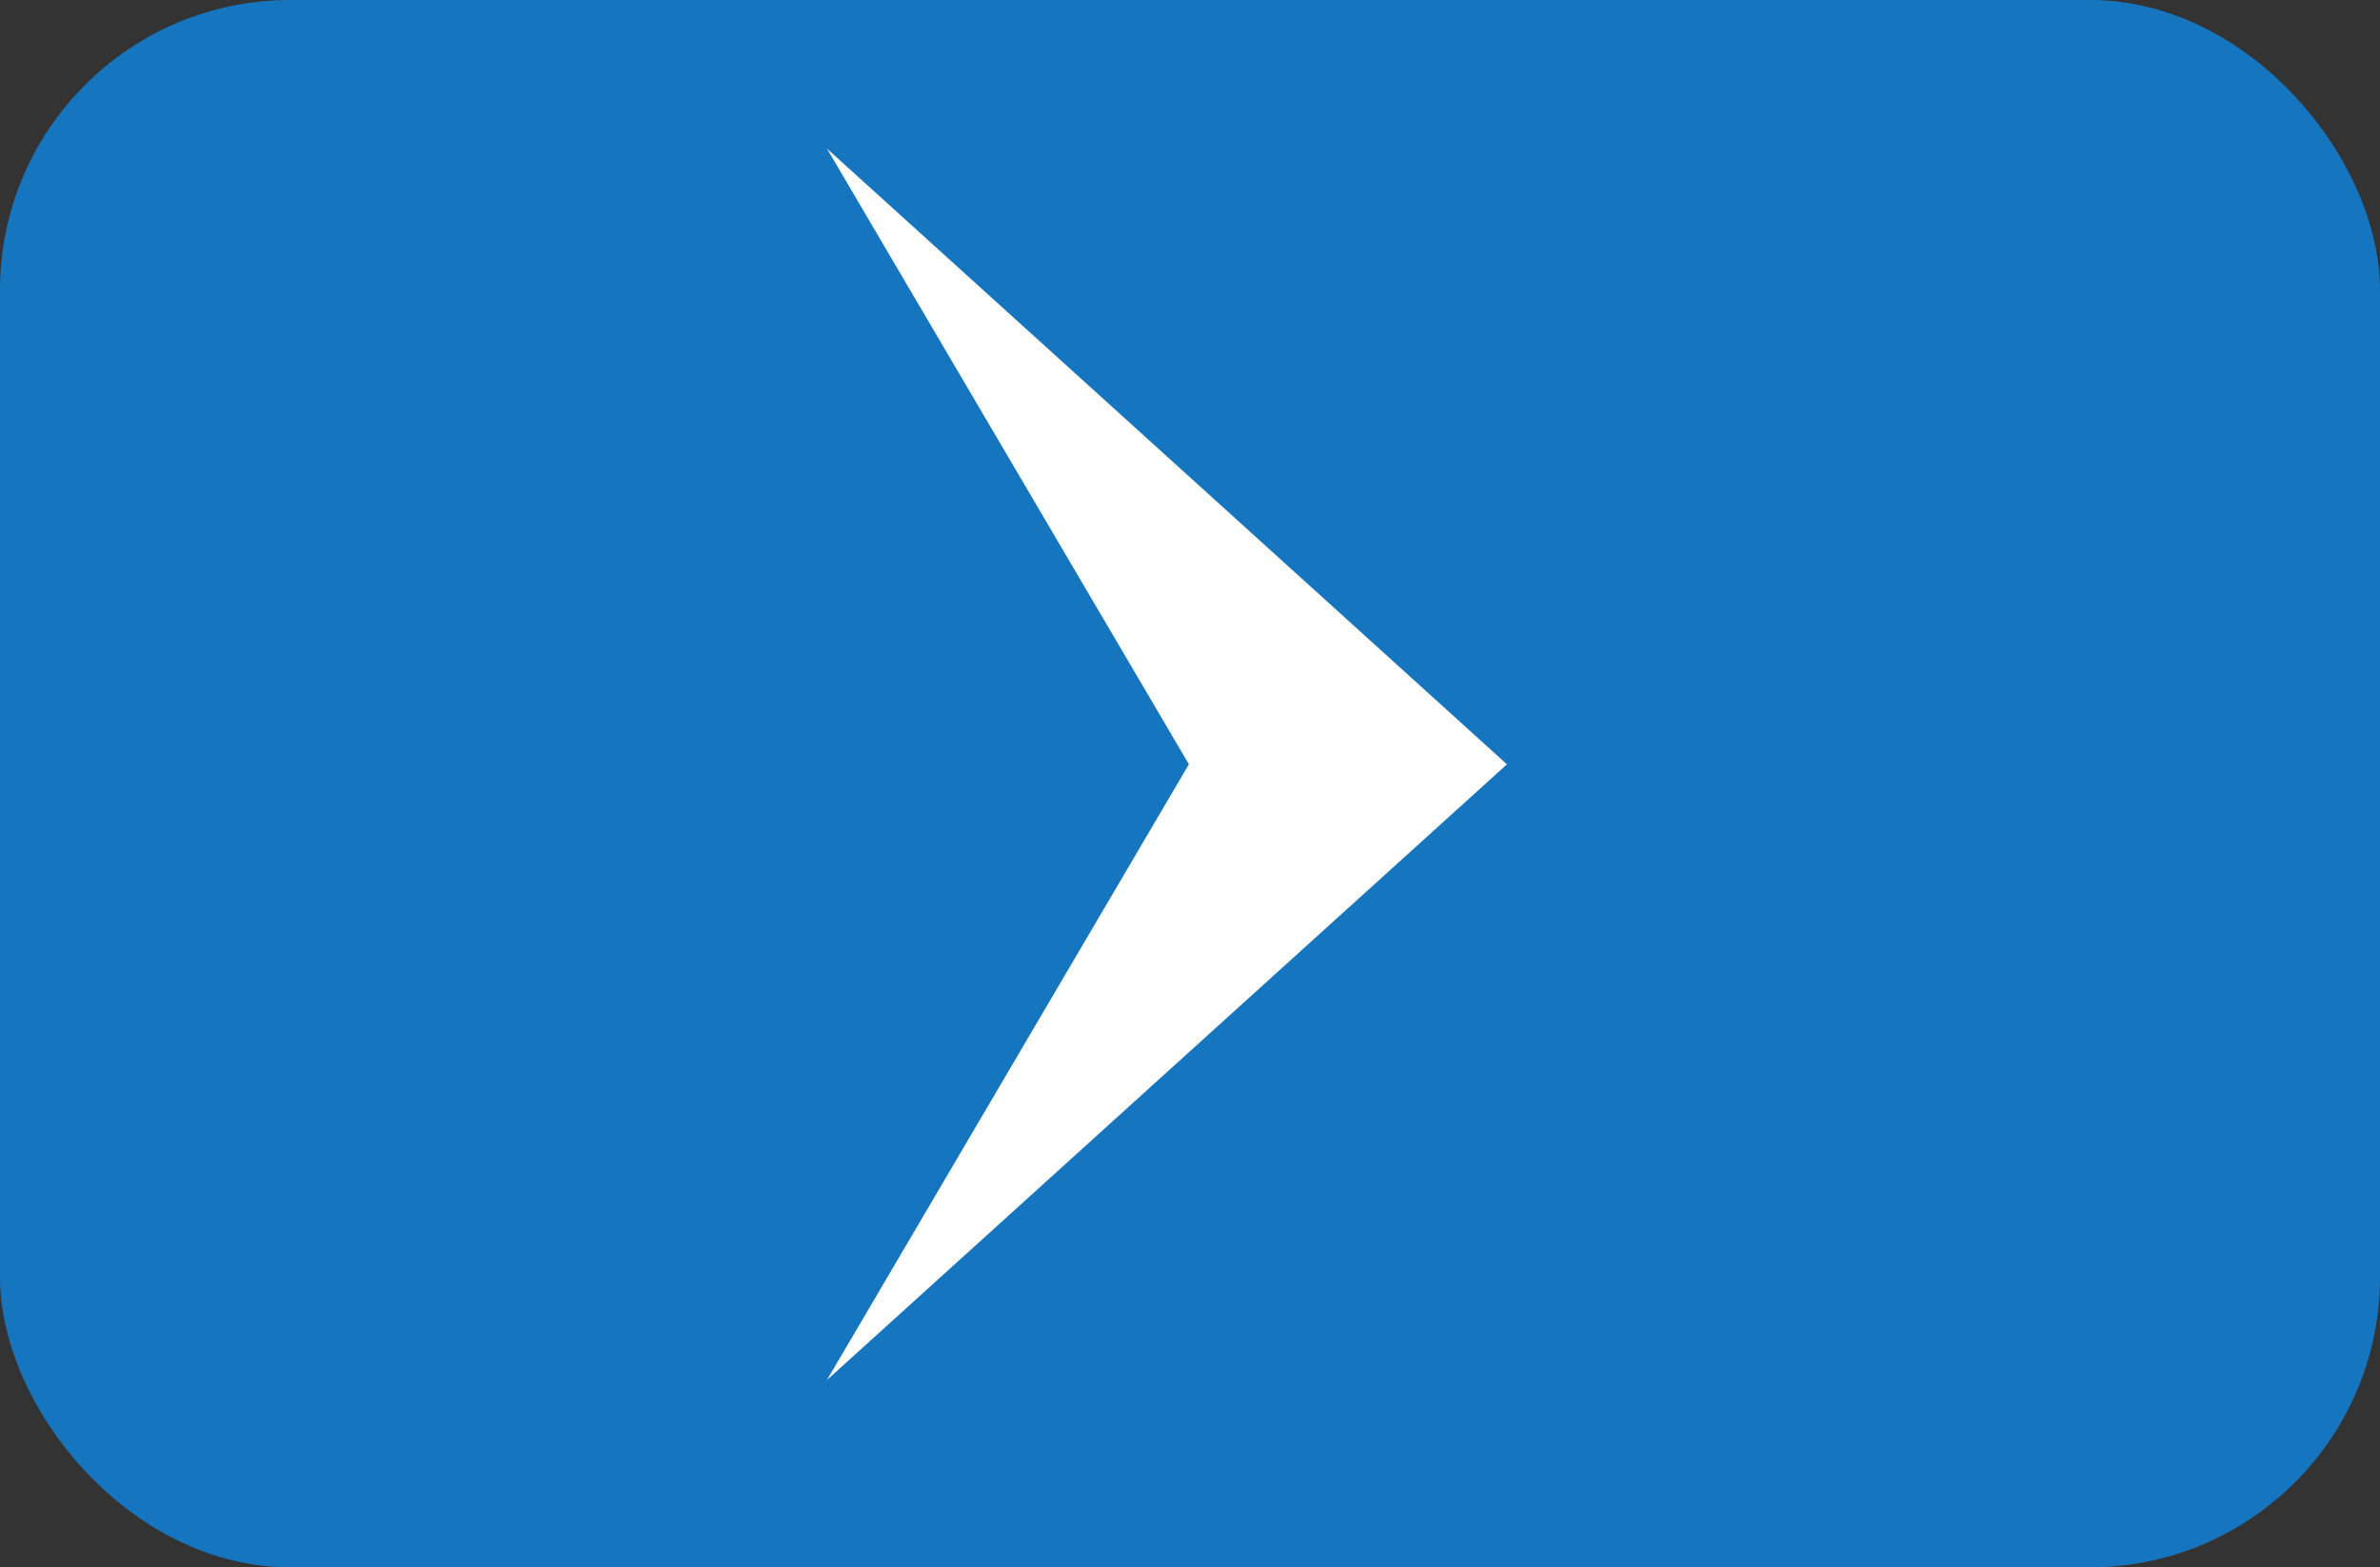 <svg xmlns="http://www.w3.org/2000/svg" width="41" height="27" viewBox="0 0 41 27">
  <rect x="0" y="0" width="41" height="27" fill="#333333" stroke="none"/>
  <g id="Group_63" data-name="Group 63" transform="translate(-429 -2010)">
    <rect id="Rectangle_29" data-name="Rectangle 29" width="41" height="27" rx="5" transform="translate(429 2010)" fill="#1675bf"/>
    <path id="Path_21" data-name="Path 21" d="M354.737,586.172l-11.714-10.607,4.158,7.073,2.077,3.533-6.235,10.607,6.505-5.891Z" transform="translate(100.223 1436.995)" fill="#fff"/>
  </g>
</svg>

